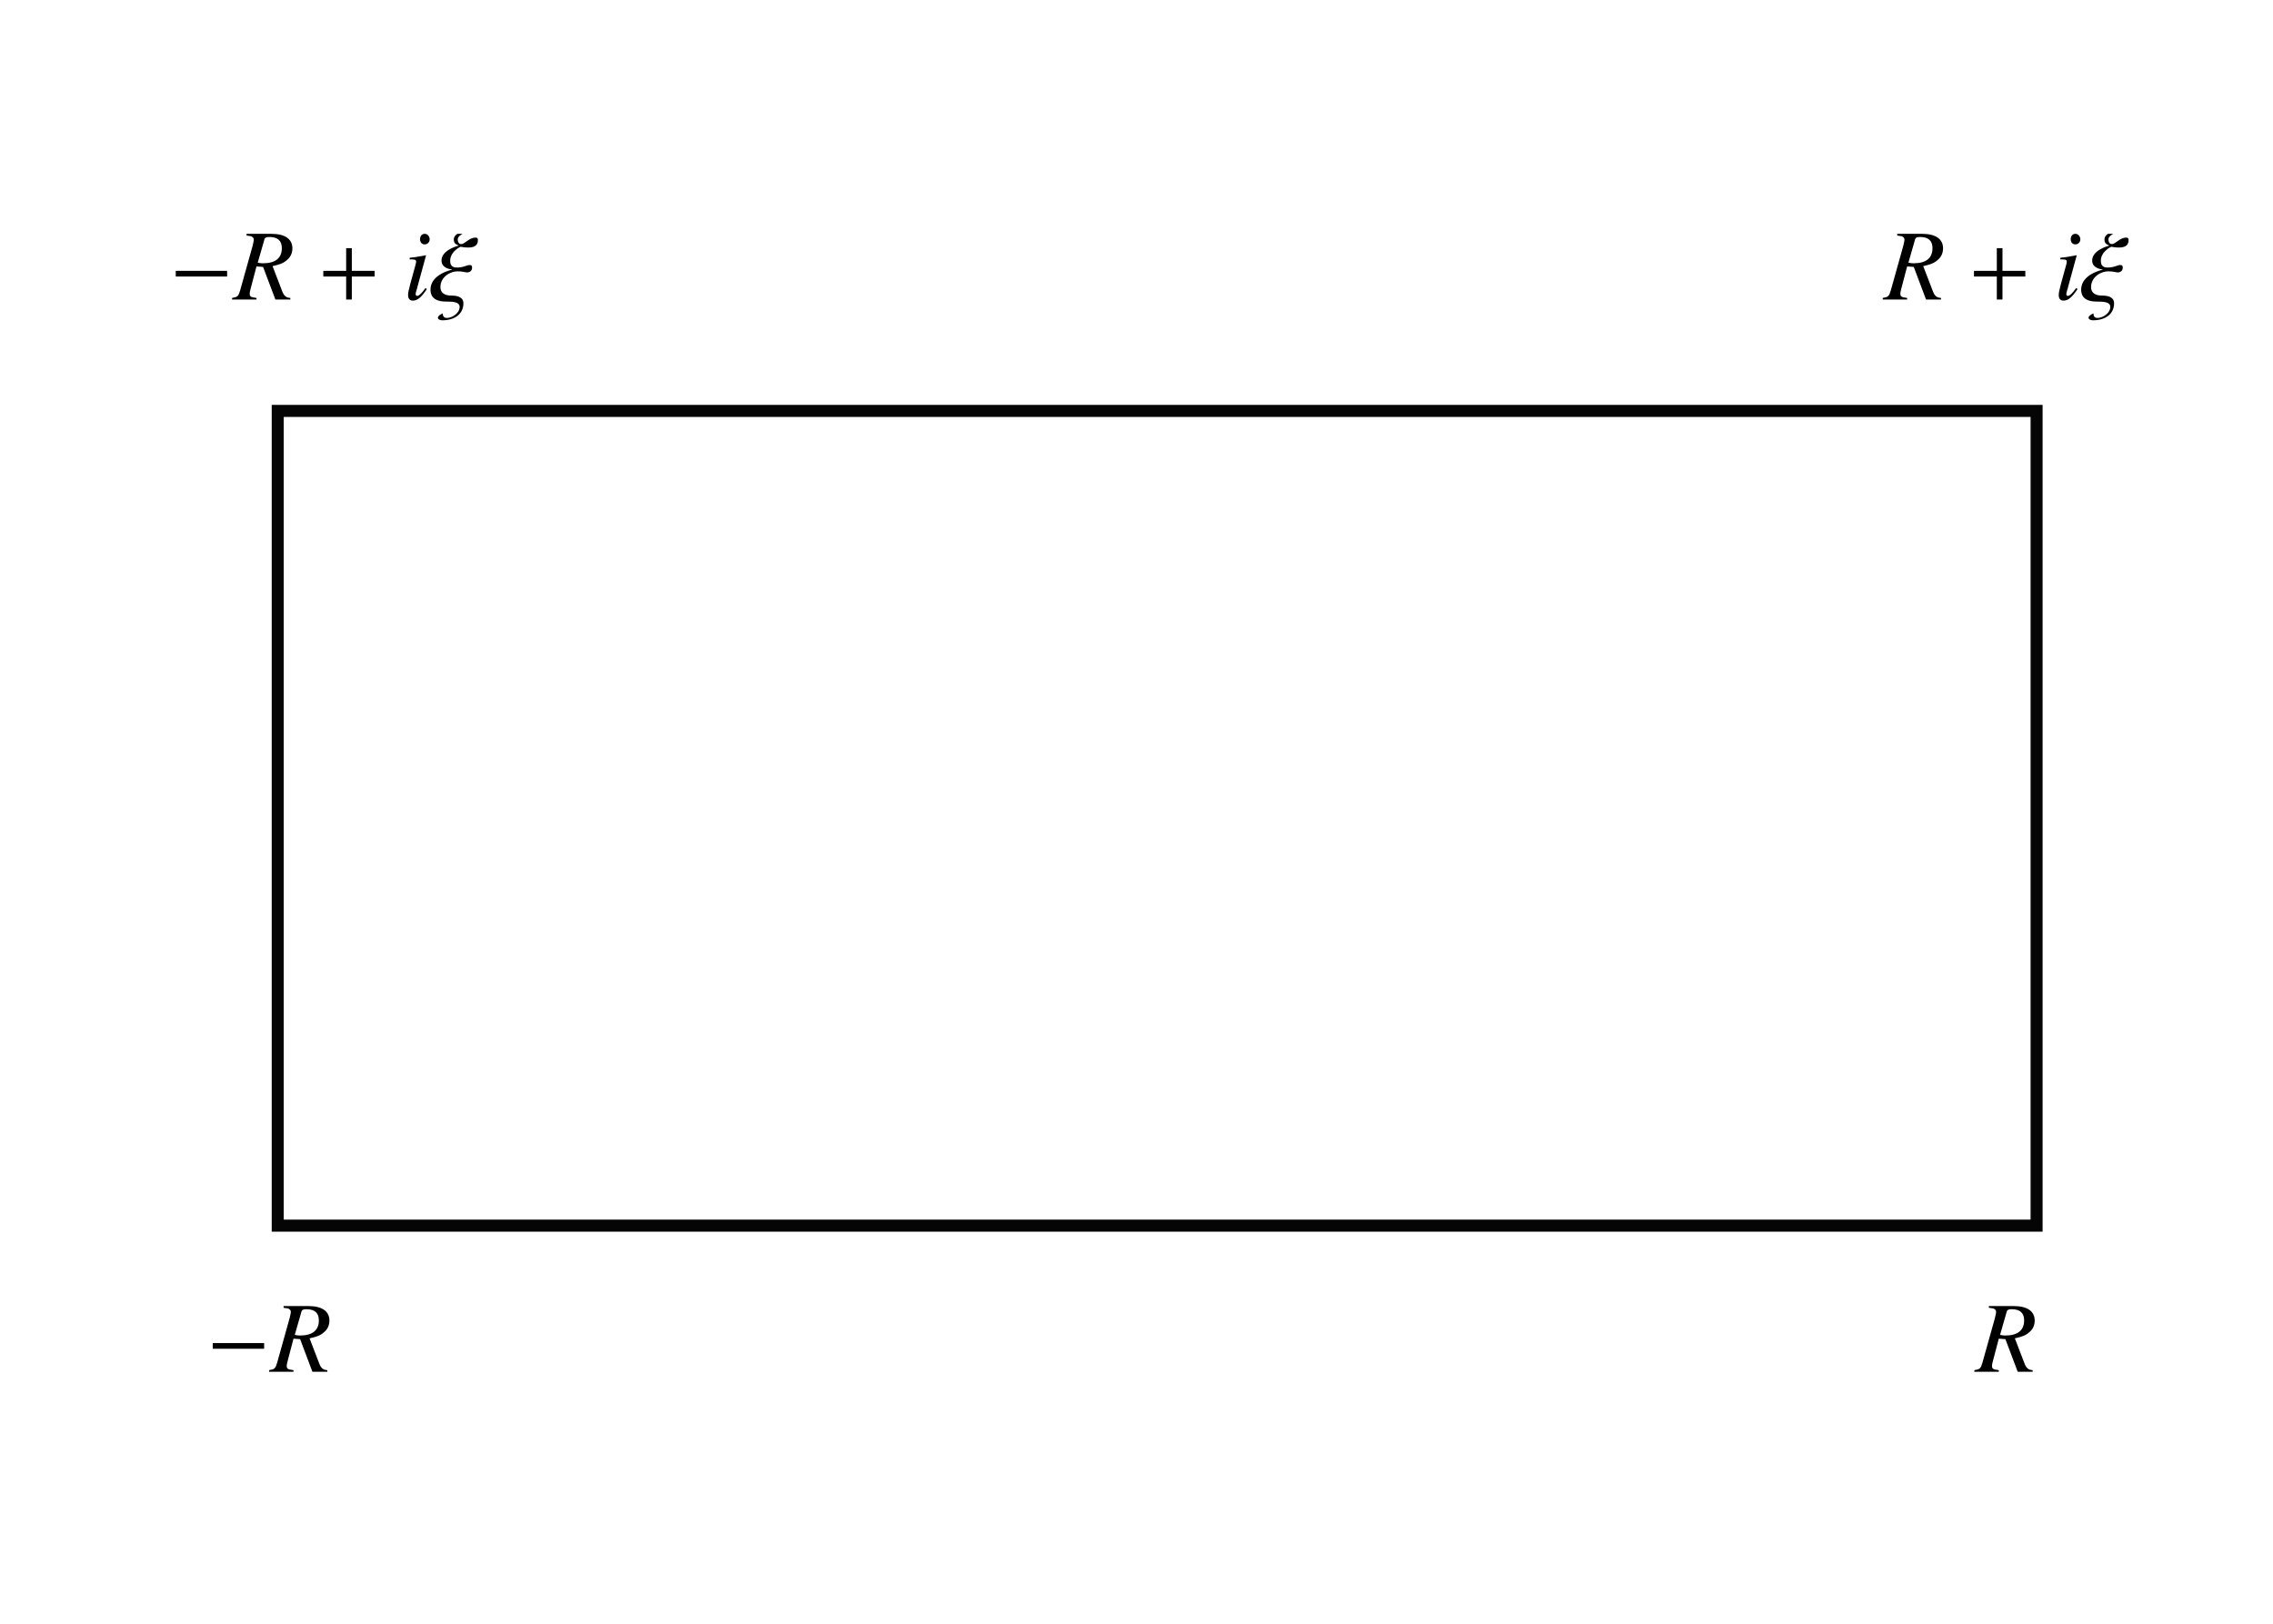 <?xml version="1.0" encoding="UTF-8" standalone="no"?>
<!-- Created with Inkscape (http://www.inkscape.org/) -->

<svg
   xmlns:ns0="http://www.iki.fi/pav/software/textext/"
   xmlns:dc="http://purl.org/dc/elements/1.1/"
   xmlns:cc="http://creativecommons.org/ns#"
   xmlns:rdf="http://www.w3.org/1999/02/22-rdf-syntax-ns#"
   xmlns:svg="http://www.w3.org/2000/svg"
   xmlns="http://www.w3.org/2000/svg"
   xmlns:xlink="http://www.w3.org/1999/xlink"
   xmlns:sodipodi="http://sodipodi.sourceforge.net/DTD/sodipodi-0.dtd"
   xmlns:inkscape="http://www.inkscape.org/namespaces/inkscape"
   width="248.031"
   height="177.165"
   id="svg2"
   version="1.1"
   inkscape:version="0.47 r22583"
   sodipodi:docname="1.svg">
  <sodipodi:namedview
     id="base"
     pagecolor="#ffffff"
     bordercolor="#666666"
     borderopacity="1.0"
     inkscape:pageopacity="0.0"
     inkscape:pageshadow="2"
     inkscape:zoom="0.98994949"
     inkscape:cx="303.23297"
     inkscape:cy="77.03623"
     inkscape:document-units="px"
     inkscape:current-layer="layer1"
     showgrid="false"
     units="cm"
     inkscape:window-width="1024"
     inkscape:window-height="689"
     inkscape:window-x="0"
     inkscape:window-y="27"
     inkscape:window-maximized="1" />
  <defs
     id="defs4">
    <inkscape:perspective
       sodipodi:type="inkscape:persp3d"
       inkscape:vp_x="0 : 526.18109 : 1"
       inkscape:vp_y="0 : 1000 : 0"
       inkscape:vp_z="744.09448 : 526.18109 : 1"
       inkscape:persp3d-origin="372.04724 : 350.78739 : 1"
       id="perspective10" />
  </defs>
  <g
     inkscape:label="Layer 1"
     inkscape:groupmode="layer"
     id="layer1"
     transform="translate(0,-875.196)">
    <rect
       style="fill:none;stroke:#050505;stroke-width:1.312;stroke-linecap:round;stroke-linejoin:miter;stroke-miterlimit:4;stroke-opacity:1;stroke-dasharray:none;stroke-dashoffset:0"
       id="rect2816"
       width="191.929"
       height="88.893"
       x="30.305"
       y="920.031" />
    <g
       ns0:text="$R+i\\xi$"
       ns0:preamble="/home/sriranga/Desktop/TIFR/package.tex"
       transform="matrix(1.1,0,0,1.1,-40.193,759.635)"
       id="g2962">
      <defs
         id="defs2964">
        <g
           id="g2966">
          <symbol
             overflow="visible"
             id="textext-e155822c-0">
            <path
               style="stroke:none;"
               d=""
               id="path2969" />
          </symbol>
          <symbol
             overflow="visible"
             id="textext-e155822c-1">
            <path
               style="stroke:none;"
               d="M 5.656 -0.156 C 5.219 -0.188 5.016 -0.359 4.828 -0.875 L 3.891 -3.312 C 4.672 -3.484 5 -3.625 5.359 -3.953 C 5.688 -4.234 5.859 -4.625 5.859 -5.078 C 5.859 -6 5.125 -6.516 3.781 -6.516 L 1.312 -6.516 L 1.312 -6.344 C 1.734 -6.297 1.781 -6.281 1.891 -6.203 C 1.969 -6.156 2.031 -6.047 2.031 -5.938 C 2.031 -5.812 1.969 -5.578 1.906 -5.297 L 0.672 -0.891 C 0.5 -0.312 0.422 -0.25 -0.125 -0.156 L -0.125 0 L 2.297 0 L 2.297 -0.156 C 1.688 -0.234 1.625 -0.297 1.625 -0.625 C 1.625 -0.719 1.656 -0.844 1.75 -1.203 L 2.297 -3.281 L 2.953 -3.234 L 4.172 0 L 5.656 0 L 5.656 -0.156 Z M 3.078 -5.938 C 3.125 -6.141 3.266 -6.203 3.578 -6.203 C 4.406 -6.203 4.812 -5.828 4.812 -5.094 C 4.812 -4.109 4.172 -3.594 2.938 -3.594 C 2.766 -3.594 2.656 -3.609 2.422 -3.656 L 3.078 -5.938 Z M 3.078 -5.938 "
               id="path2972" />
          </symbol>
          <symbol
             overflow="visible"
             id="textext-e155822c-2">
            <path
               style="stroke:none;"
               d="M 2.219 -1.141 C 1.969 -0.812 1.906 -0.734 1.797 -0.625 C 1.641 -0.453 1.484 -0.359 1.391 -0.359 C 1.312 -0.359 1.234 -0.438 1.234 -0.516 C 1.234 -0.609 1.266 -0.75 1.328 -0.953 C 1.328 -0.984 1.359 -1.047 1.391 -1.125 L 1.391 -1.141 L 1.391 -1.172 L 2.266 -4.375 L 2.25 -4.391 C 1.234 -4.203 1.031 -4.172 0.641 -4.141 L 0.641 -3.984 C 1.172 -3.984 1.281 -3.953 1.281 -3.75 C 1.281 -3.672 1.25 -3.516 1.188 -3.312 L 0.703 -1.547 C 0.547 -0.969 0.484 -0.656 0.484 -0.453 C 0.484 -0.094 0.641 0.109 0.953 0.109 C 1.406 0.109 1.781 -0.188 2.344 -1.031 L 2.219 -1.141 Z M 2.141 -6.516 C 1.859 -6.516 1.672 -6.297 1.672 -5.984 C 1.672 -5.672 1.859 -5.469 2.141 -5.469 C 2.406 -5.469 2.625 -5.688 2.625 -5.969 C 2.625 -6.266 2.406 -6.516 2.141 -6.516 Z M 2.141 -6.516 "
               id="path2975" />
          </symbol>
          <symbol
             overflow="visible"
             id="textext-e155822c-3">
            <path
               style="stroke:none;"
               d=""
               id="path2978" />
          </symbol>
          <symbol
             overflow="visible"
             id="textext-e155822c-4">
            <path
               style="stroke:none;"
               d="M 5.719 -2.281 L 5.719 -2.844 L 3.453 -2.844 L 3.453 -5.094 L 2.891 -5.094 L 2.891 -2.844 L 0.625 -2.844 L 0.625 -2.281 L 2.891 -2.281 L 2.891 0 L 3.453 0 L 3.453 -2.281 L 5.719 -2.281 Z M 5.719 -2.281 "
               id="path2981" />
          </symbol>
          <symbol
             overflow="visible"
             id="textext-e155822c-5">
            <path
               style="stroke:none;"
               d=""
               id="path2984" />
          </symbol>
          <symbol
             overflow="visible"
             id="textext-e155822c-6">
            <path
               style="stroke:none;"
               d="M 4.641 -5.906 C 4.641 -6.047 4.594 -6.141 4.422 -6.141 C 3.734 -6.141 3.375 -5.5 2.984 -5.5 C 2.719 -5.5 2.641 -5.766 2.641 -5.969 C 2.641 -6.234 2.969 -6.438 3.125 -6.516 L 2.609 -6.516 C 2.594 -6.516 2.25 -6.312 2.25 -5.969 C 2.25 -5.531 2.5 -5.469 2.719 -5.359 L 2.719 -5.344 C 2.703 -5.344 1.031 -4.922 1.031 -3.875 C 1.031 -3.047 2.047 -2.984 2.062 -2.984 L 2.062 -2.953 C 2.047 -2.953 -0.062 -2.516 -0.062 -0.984 C -0.062 -0.047 0.672 0.203 1.453 0.203 C 2.172 0.203 2.828 0.234 2.828 0.734 C 2.828 1.359 2.078 1.828 1.562 1.828 C 1.172 1.828 1.156 1.5 1.156 1.375 C 1.047 1.422 0.672 1.594 0.672 1.812 C 0.672 1.984 0.938 2.062 1.109 2.062 C 2.297 2.062 3.203 1.469 3.203 0.375 C 3.203 -0.312 2.469 -0.391 2 -0.391 C 1.297 -0.391 0.922 -0.703 0.922 -1.219 C 0.922 -2.297 1.969 -2.797 2.609 -2.797 C 3.156 -2.797 3.406 -2.688 3.562 -2.688 C 3.812 -2.688 4.062 -2.828 4.062 -3.156 C 4.062 -3.328 4.031 -3.422 3.812 -3.422 C 3.531 -3.422 3.234 -3.172 2.547 -3.172 C 1.953 -3.172 1.891 -3.562 1.891 -3.844 C 1.891 -4.766 2.906 -5.234 2.922 -5.234 C 3.234 -5.172 3.484 -5.156 3.688 -5.156 C 4.5 -5.156 4.641 -5.547 4.641 -5.906 Z M 4.641 -5.906 "
               id="path2987" />
          </symbol>
        </g>
      </defs>
      <g
         id="textext-e155822c-7">
        <g
           style="fill:rgb(0%,0%,0%);fill-opacity:1;"
           id="g2990">
          <use
             xlink:href="#textext-e155822c-1"
             x="223.432"
             y="134.765"
             id="use2992" />
        </g>
        <g
           style="fill:rgb(0%,0%,0%);fill-opacity:1;"
           id="g2994">
          <use
             xlink:href="#textext-e155822c-4"
             x="231.733"
             y="134.765"
             id="use2996" />
        </g>
        <g
           style="fill:rgb(0%,0%,0%);fill-opacity:1;"
           id="g2998">
          <use
             xlink:href="#textext-e155822c-2"
             x="240.283"
             y="134.765"
             id="use3000" />
        </g>
        <g
           style="fill:rgb(0%,0%,0%);fill-opacity:1;"
           id="g3002">
          <use
             xlink:href="#textext-e155822c-6"
             x="243.053"
             y="134.765"
             id="use3004" />
        </g>
      </g>
    </g>
    <g
       id="g3154"
       transform="matrix(1.1,0,0,1.1,-227.284,759.635)"
       ns0:preamble="/home/sriranga/Desktop/TIFR/package.tex"
       ns0:text="$-R+i\\xi$">
      <defs
         id="defs3156">
        <g
           id="g3158">
          <symbol
             id="textext-13795afe-0"
             overflow="visible">
            <path
               id="path3161"
               d=""
               style="stroke:none;" />
          </symbol>
          <symbol
             id="textext-13795afe-1"
             overflow="visible">
            <path
               id="path3164"
               d="M 5.719 -2.281 L 5.719 -2.844 L 0.625 -2.844 L 0.625 -2.281 L 5.719 -2.281 Z M 5.719 -2.281 "
               style="stroke:none;" />
          </symbol>
          <symbol
             id="textext-13795afe-2"
             overflow="visible">
            <path
               id="path3167"
               d=""
               style="stroke:none;" />
          </symbol>
          <symbol
             id="textext-13795afe-3"
             overflow="visible">
            <path
               id="path3170"
               d="M 5.656 -0.156 C 5.219 -0.188 5.016 -0.359 4.828 -0.875 L 3.891 -3.312 C 4.672 -3.484 5 -3.625 5.359 -3.953 C 5.688 -4.234 5.859 -4.625 5.859 -5.078 C 5.859 -6 5.125 -6.516 3.781 -6.516 L 1.312 -6.516 L 1.312 -6.344 C 1.734 -6.297 1.781 -6.281 1.891 -6.203 C 1.969 -6.156 2.031 -6.047 2.031 -5.938 C 2.031 -5.812 1.969 -5.578 1.906 -5.297 L 0.672 -0.891 C 0.5 -0.312 0.422 -0.25 -0.125 -0.156 L -0.125 0 L 2.297 0 L 2.297 -0.156 C 1.688 -0.234 1.625 -0.297 1.625 -0.625 C 1.625 -0.719 1.656 -0.844 1.75 -1.203 L 2.297 -3.281 L 2.953 -3.234 L 4.172 0 L 5.656 0 L 5.656 -0.156 Z M 3.078 -5.938 C 3.125 -6.141 3.266 -6.203 3.578 -6.203 C 4.406 -6.203 4.812 -5.828 4.812 -5.094 C 4.812 -4.109 4.172 -3.594 2.938 -3.594 C 2.766 -3.594 2.656 -3.609 2.422 -3.656 L 3.078 -5.938 Z M 3.078 -5.938 "
               style="stroke:none;" />
          </symbol>
          <symbol
             id="textext-13795afe-4"
             overflow="visible">
            <path
               id="path3173"
               d="M 2.219 -1.141 C 1.969 -0.812 1.906 -0.734 1.797 -0.625 C 1.641 -0.453 1.484 -0.359 1.391 -0.359 C 1.312 -0.359 1.234 -0.438 1.234 -0.516 C 1.234 -0.609 1.266 -0.75 1.328 -0.953 C 1.328 -0.984 1.359 -1.047 1.391 -1.125 L 1.391 -1.141 L 1.391 -1.172 L 2.266 -4.375 L 2.25 -4.391 C 1.234 -4.203 1.031 -4.172 0.641 -4.141 L 0.641 -3.984 C 1.172 -3.984 1.281 -3.953 1.281 -3.75 C 1.281 -3.672 1.25 -3.516 1.188 -3.312 L 0.703 -1.547 C 0.547 -0.969 0.484 -0.656 0.484 -0.453 C 0.484 -0.094 0.641 0.109 0.953 0.109 C 1.406 0.109 1.781 -0.188 2.344 -1.031 L 2.219 -1.141 Z M 2.141 -6.516 C 1.859 -6.516 1.672 -6.297 1.672 -5.984 C 1.672 -5.672 1.859 -5.469 2.141 -5.469 C 2.406 -5.469 2.625 -5.688 2.625 -5.969 C 2.625 -6.266 2.406 -6.516 2.141 -6.516 Z M 2.141 -6.516 "
               style="stroke:none;" />
          </symbol>
          <symbol
             id="textext-13795afe-5"
             overflow="visible">
            <path
               id="path3176"
               d=""
               style="stroke:none;" />
          </symbol>
          <symbol
             id="textext-13795afe-6"
             overflow="visible">
            <path
               id="path3179"
               d="M 5.719 -2.281 L 5.719 -2.844 L 3.453 -2.844 L 3.453 -5.094 L 2.891 -5.094 L 2.891 -2.844 L 0.625 -2.844 L 0.625 -2.281 L 2.891 -2.281 L 2.891 0 L 3.453 0 L 3.453 -2.281 L 5.719 -2.281 Z M 5.719 -2.281 "
               style="stroke:none;" />
          </symbol>
          <symbol
             id="textext-13795afe-7"
             overflow="visible">
            <path
               id="path3182"
               d=""
               style="stroke:none;" />
          </symbol>
          <symbol
             id="textext-13795afe-8"
             overflow="visible">
            <path
               id="path3185"
               d="M 4.641 -5.906 C 4.641 -6.047 4.594 -6.141 4.422 -6.141 C 3.734 -6.141 3.375 -5.5 2.984 -5.5 C 2.719 -5.5 2.641 -5.766 2.641 -5.969 C 2.641 -6.234 2.969 -6.438 3.125 -6.516 L 2.609 -6.516 C 2.594 -6.516 2.25 -6.312 2.25 -5.969 C 2.25 -5.531 2.5 -5.469 2.719 -5.359 L 2.719 -5.344 C 2.703 -5.344 1.031 -4.922 1.031 -3.875 C 1.031 -3.047 2.047 -2.984 2.062 -2.984 L 2.062 -2.953 C 2.047 -2.953 -0.062 -2.516 -0.062 -0.984 C -0.062 -0.047 0.672 0.203 1.453 0.203 C 2.172 0.203 2.828 0.234 2.828 0.734 C 2.828 1.359 2.078 1.828 1.562 1.828 C 1.172 1.828 1.156 1.5 1.156 1.375 C 1.047 1.422 0.672 1.594 0.672 1.812 C 0.672 1.984 0.938 2.062 1.109 2.062 C 2.297 2.062 3.203 1.469 3.203 0.375 C 3.203 -0.312 2.469 -0.391 2 -0.391 C 1.297 -0.391 0.922 -0.703 0.922 -1.219 C 0.922 -2.297 1.969 -2.797 2.609 -2.797 C 3.156 -2.797 3.406 -2.688 3.562 -2.688 C 3.812 -2.688 4.062 -2.828 4.062 -3.156 C 4.062 -3.328 4.031 -3.422 3.812 -3.422 C 3.531 -3.422 3.234 -3.172 2.547 -3.172 C 1.953 -3.172 1.891 -3.562 1.891 -3.844 C 1.891 -4.766 2.906 -5.234 2.922 -5.234 C 3.234 -5.172 3.484 -5.156 3.688 -5.156 C 4.5 -5.156 4.641 -5.547 4.641 -5.906 Z M 4.641 -5.906 "
               style="stroke:none;" />
          </symbol>
        </g>
      </defs>
      <g
         id="textext-13795afe-9">
        <g
           id="g3188"
           style="fill:rgb(0%,0%,0%);fill-opacity:1;">
          <use
             id="use3190"
             y="134.765"
             x="223.432"
             xlink:href="#textext-13795afe-1" />
        </g>
        <g
           id="g3192"
           style="fill:rgb(0%,0%,0%);fill-opacity:1;">
          <use
             id="use3194"
             y="134.765"
             x="229.768"
             xlink:href="#textext-13795afe-3" />
        </g>
        <g
           id="g3196"
           style="fill:rgb(0%,0%,0%);fill-opacity:1;">
          <use
             id="use3198"
             y="134.765"
             x="238.069"
             xlink:href="#textext-13795afe-6" />
        </g>
        <g
           id="g3200"
           style="fill:rgb(0%,0%,0%);fill-opacity:1;">
          <use
             id="use3202"
             y="134.765"
             x="246.619"
             xlink:href="#textext-13795afe-4" />
        </g>
        <g
           id="g3204"
           style="fill:rgb(0%,0%,0%);fill-opacity:1;">
          <use
             id="use3206"
             y="134.765"
             x="249.389"
             xlink:href="#textext-13795afe-8" />
        </g>
      </g>
    </g>
    <g
       ns0:text="$-R$"
       ns0:preamble="/home/sriranga/Desktop/TIFR/package.tex"
       transform="matrix(1.1,0,0,1.1,-223.244,876.625)"
       id="g3372">
      <defs
         id="defs3374">
        <g
           id="g3376">
          <symbol
             overflow="visible"
             id="textext-0d7d2079-0">
            <path
               style="stroke:none;"
               d=""
               id="path3379" />
          </symbol>
          <symbol
             overflow="visible"
             id="textext-0d7d2079-1">
            <path
               style="stroke:none;"
               d="M 5.719 -2.281 L 5.719 -2.844 L 0.625 -2.844 L 0.625 -2.281 L 5.719 -2.281 Z M 5.719 -2.281 "
               id="path3382" />
          </symbol>
          <symbol
             overflow="visible"
             id="textext-0d7d2079-2">
            <path
               style="stroke:none;"
               d=""
               id="path3385" />
          </symbol>
          <symbol
             overflow="visible"
             id="textext-0d7d2079-3">
            <path
               style="stroke:none;"
               d="M 5.656 -0.156 C 5.219 -0.188 5.016 -0.359 4.828 -0.875 L 3.891 -3.312 C 4.672 -3.484 5 -3.625 5.359 -3.953 C 5.688 -4.234 5.859 -4.625 5.859 -5.078 C 5.859 -6 5.125 -6.516 3.781 -6.516 L 1.312 -6.516 L 1.312 -6.344 C 1.734 -6.297 1.781 -6.281 1.891 -6.203 C 1.969 -6.156 2.031 -6.047 2.031 -5.938 C 2.031 -5.812 1.969 -5.578 1.906 -5.297 L 0.672 -0.891 C 0.5 -0.312 0.422 -0.25 -0.125 -0.156 L -0.125 0 L 2.297 0 L 2.297 -0.156 C 1.688 -0.234 1.625 -0.297 1.625 -0.625 C 1.625 -0.719 1.656 -0.844 1.75 -1.203 L 2.297 -3.281 L 2.953 -3.234 L 4.172 0 L 5.656 0 L 5.656 -0.156 Z M 3.078 -5.938 C 3.125 -6.141 3.266 -6.203 3.578 -6.203 C 4.406 -6.203 4.812 -5.828 4.812 -5.094 C 4.812 -4.109 4.172 -3.594 2.938 -3.594 C 2.766 -3.594 2.656 -3.609 2.422 -3.656 L 3.078 -5.938 Z M 3.078 -5.938 "
               id="path3388" />
          </symbol>
        </g>
      </defs>
      <g
         id="textext-0d7d2079-4">
        <g
           style="fill:rgb(0%,0%,0%);fill-opacity:1;"
           id="g3391">
          <use
             xlink:href="#textext-0d7d2079-1"
             x="223.432"
             y="134.765"
             id="use3393" />
        </g>
        <g
           style="fill:rgb(0%,0%,0%);fill-opacity:1;"
           id="g3395">
          <use
             xlink:href="#textext-0d7d2079-3"
             x="229.768"
             y="134.765"
             id="use3397" />
        </g>
      </g>
    </g>
    <g
       id="g3569"
       transform="matrix(1.1,0,0,1.1,-30.193,876.625)"
       ns0:preamble="/home/sriranga/Desktop/TIFR/package.tex"
       ns0:text="$R$">
      <defs
         id="defs3571">
        <g
           id="g3573">
          <symbol
             id="textext-65d2f2a6-0"
             overflow="visible">
            <path
               id="path3576"
               d=""
               style="stroke:none;" />
          </symbol>
          <symbol
             id="textext-65d2f2a6-1"
             overflow="visible">
            <path
               id="path3579"
               d="M 5.656 -0.156 C 5.219 -0.188 5.016 -0.359 4.828 -0.875 L 3.891 -3.312 C 4.672 -3.484 5 -3.625 5.359 -3.953 C 5.688 -4.234 5.859 -4.625 5.859 -5.078 C 5.859 -6 5.125 -6.516 3.781 -6.516 L 1.312 -6.516 L 1.312 -6.344 C 1.734 -6.297 1.781 -6.281 1.891 -6.203 C 1.969 -6.156 2.031 -6.047 2.031 -5.938 C 2.031 -5.812 1.969 -5.578 1.906 -5.297 L 0.672 -0.891 C 0.5 -0.312 0.422 -0.25 -0.125 -0.156 L -0.125 0 L 2.297 0 L 2.297 -0.156 C 1.688 -0.234 1.625 -0.297 1.625 -0.625 C 1.625 -0.719 1.656 -0.844 1.75 -1.203 L 2.297 -3.281 L 2.953 -3.234 L 4.172 0 L 5.656 0 L 5.656 -0.156 Z M 3.078 -5.938 C 3.125 -6.141 3.266 -6.203 3.578 -6.203 C 4.406 -6.203 4.812 -5.828 4.812 -5.094 C 4.812 -4.109 4.172 -3.594 2.938 -3.594 C 2.766 -3.594 2.656 -3.609 2.422 -3.656 L 3.078 -5.938 Z M 3.078 -5.938 "
               style="stroke:none;" />
          </symbol>
        </g>
      </defs>
      <g
         id="textext-65d2f2a6-2">
        <g
           id="g3582"
           style="fill:rgb(0%,0%,0%);fill-opacity:1;">
          <use
             id="use3584"
             y="134.765"
             x="223.432"
             xlink:href="#textext-65d2f2a6-1" />
        </g>
      </g>
    </g>
  </g>
</svg>
